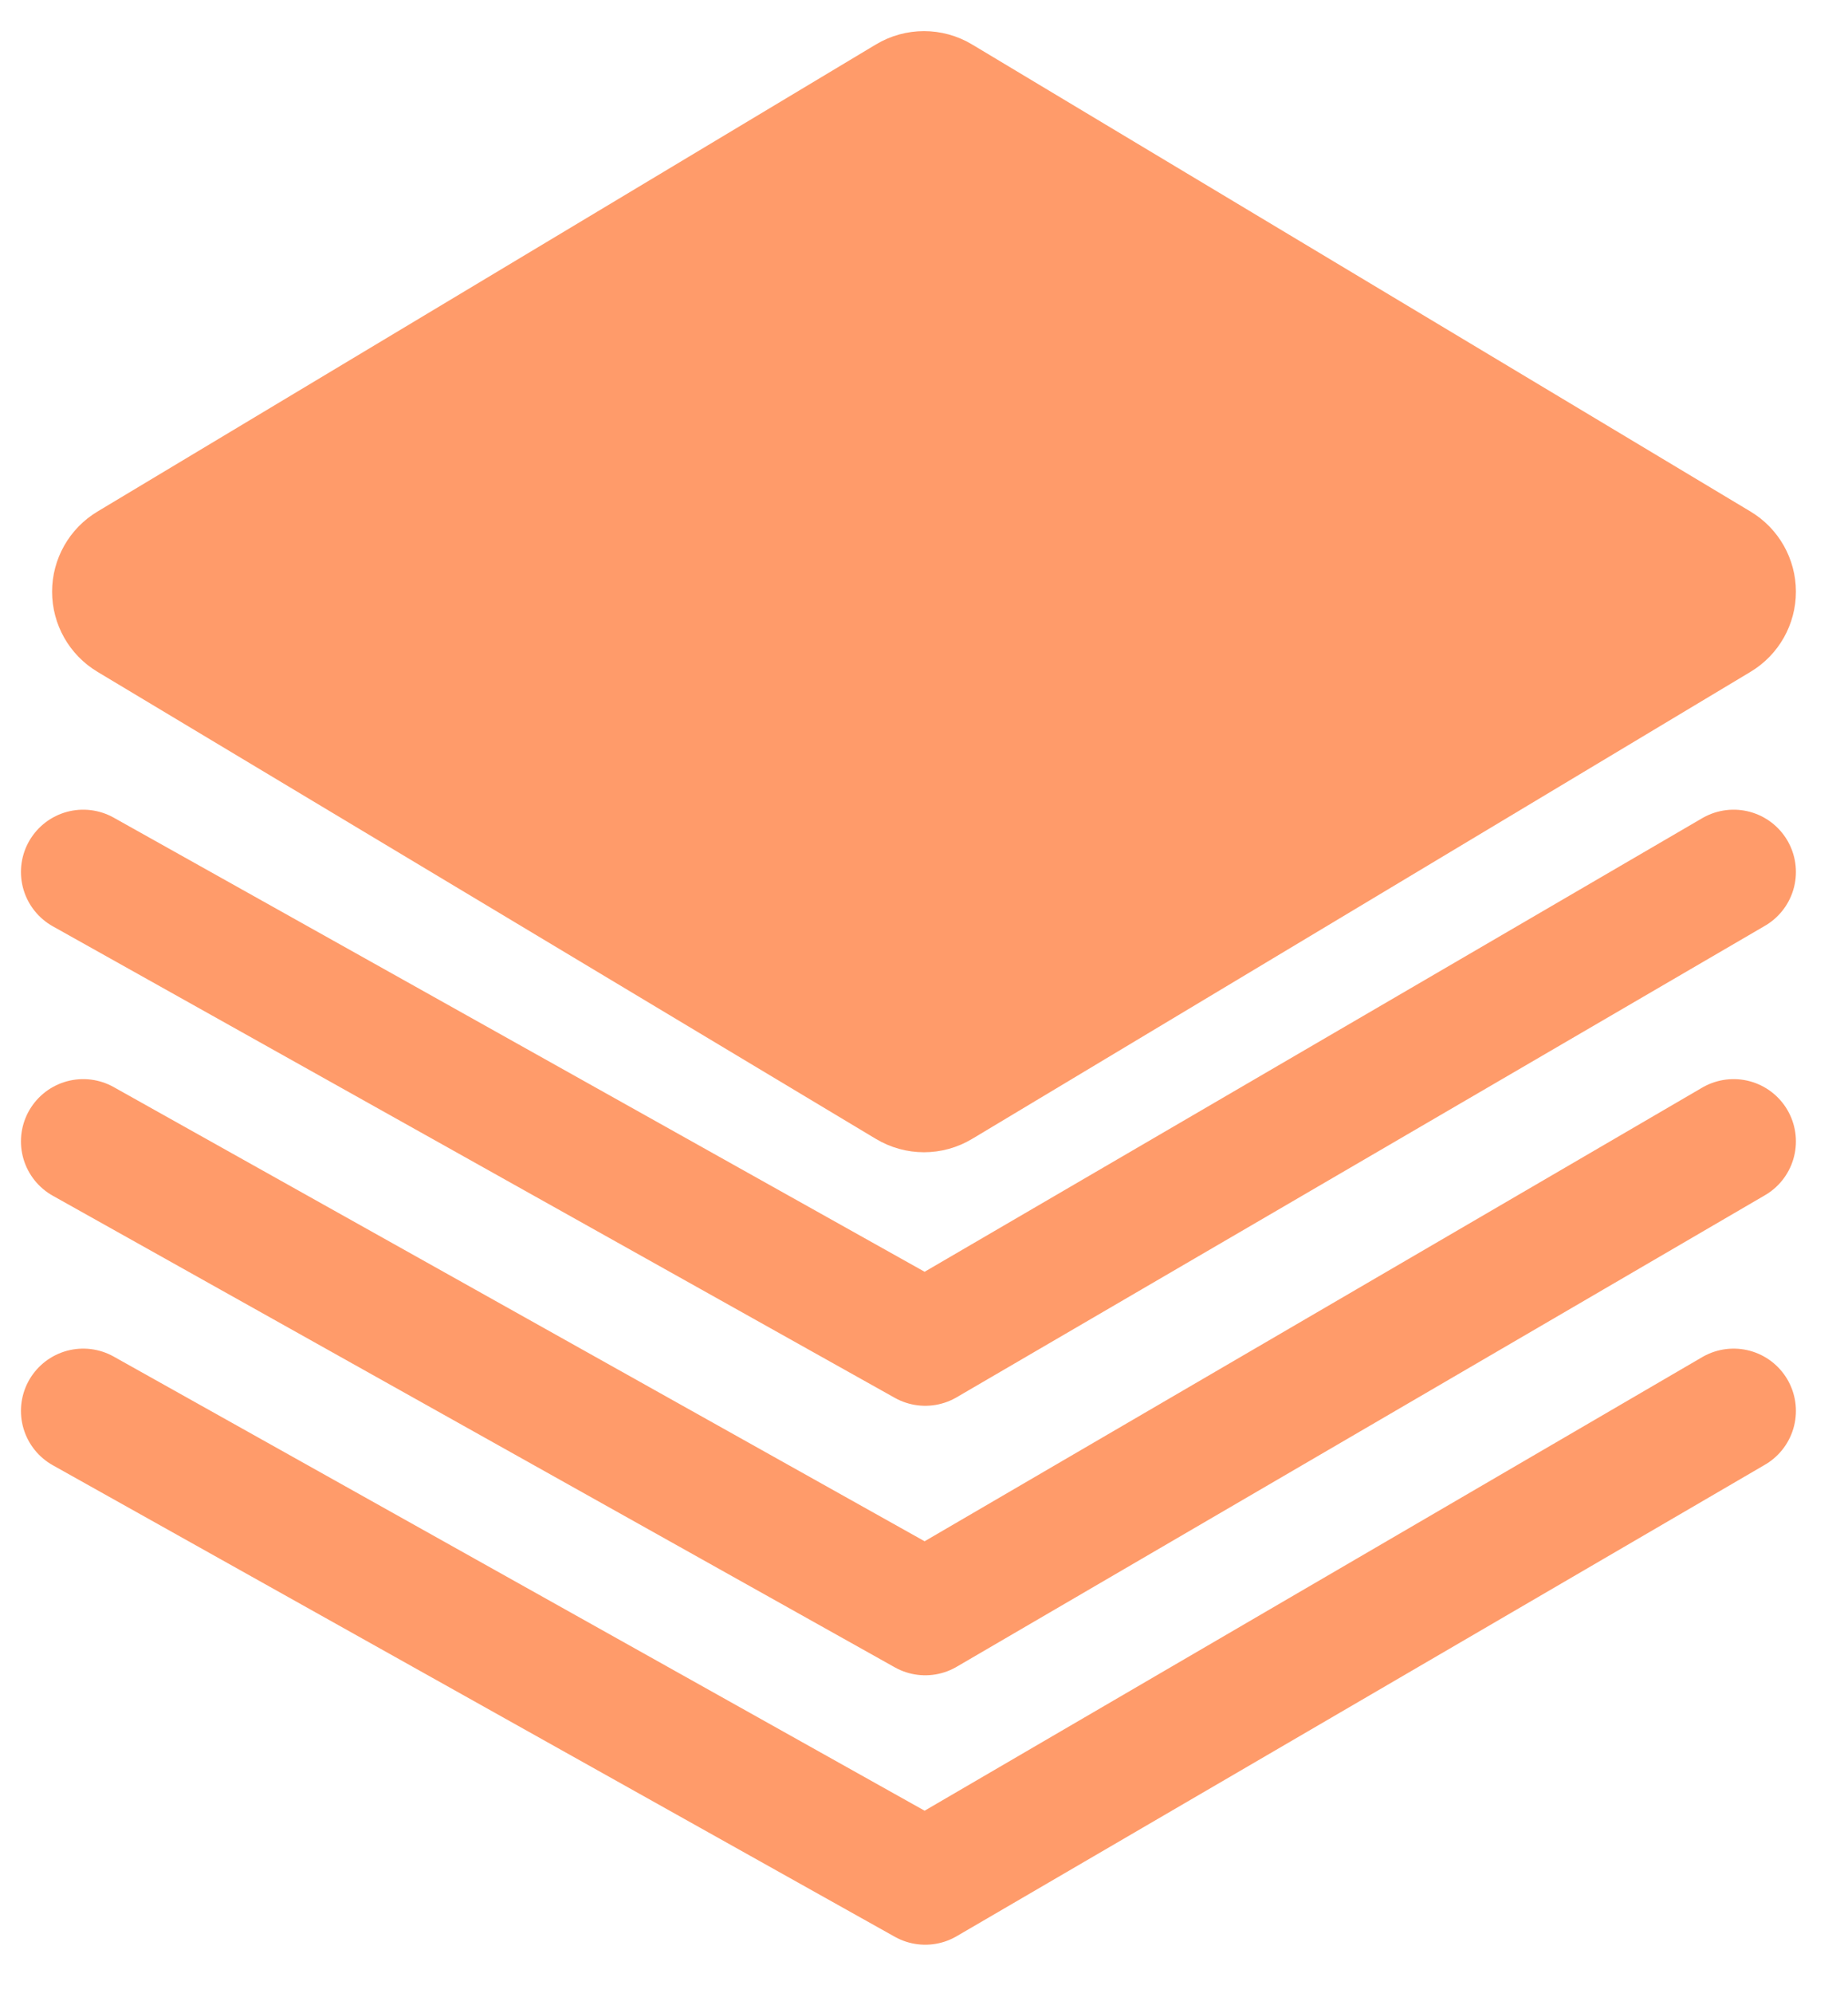 <svg width="102" height="110" viewBox="0 0 29 32" fill="none" xmlns="http://www.w3.org/2000/svg">
<path d="M1 14L14.52 21.571L27.5 14M1 18.326L14.52 25.898L27.5 18.326M1 22.653L14.52 30.224L27.5 22.653" stroke="#FF9B6A" stroke-width="2" stroke-linecap="round" stroke-linejoin="round"/>
<path d="M14.886 1.357C14.648 1.214 14.352 1.214 14.114 1.357L1.614 8.857C1.388 8.992 1.25 9.237 1.25 9.5C1.25 9.763 1.388 10.008 1.614 10.143L14.114 17.643C14.352 17.786 14.648 17.786 14.886 17.643L27.386 10.143C27.612 10.008 27.75 9.763 27.75 9.5C27.75 9.237 27.612 8.992 27.386 8.857L14.886 1.357Z" fill="#FF9B6A" stroke="#FF9B6A" stroke-width="1.5" stroke-linejoin="round"/>
</svg>
